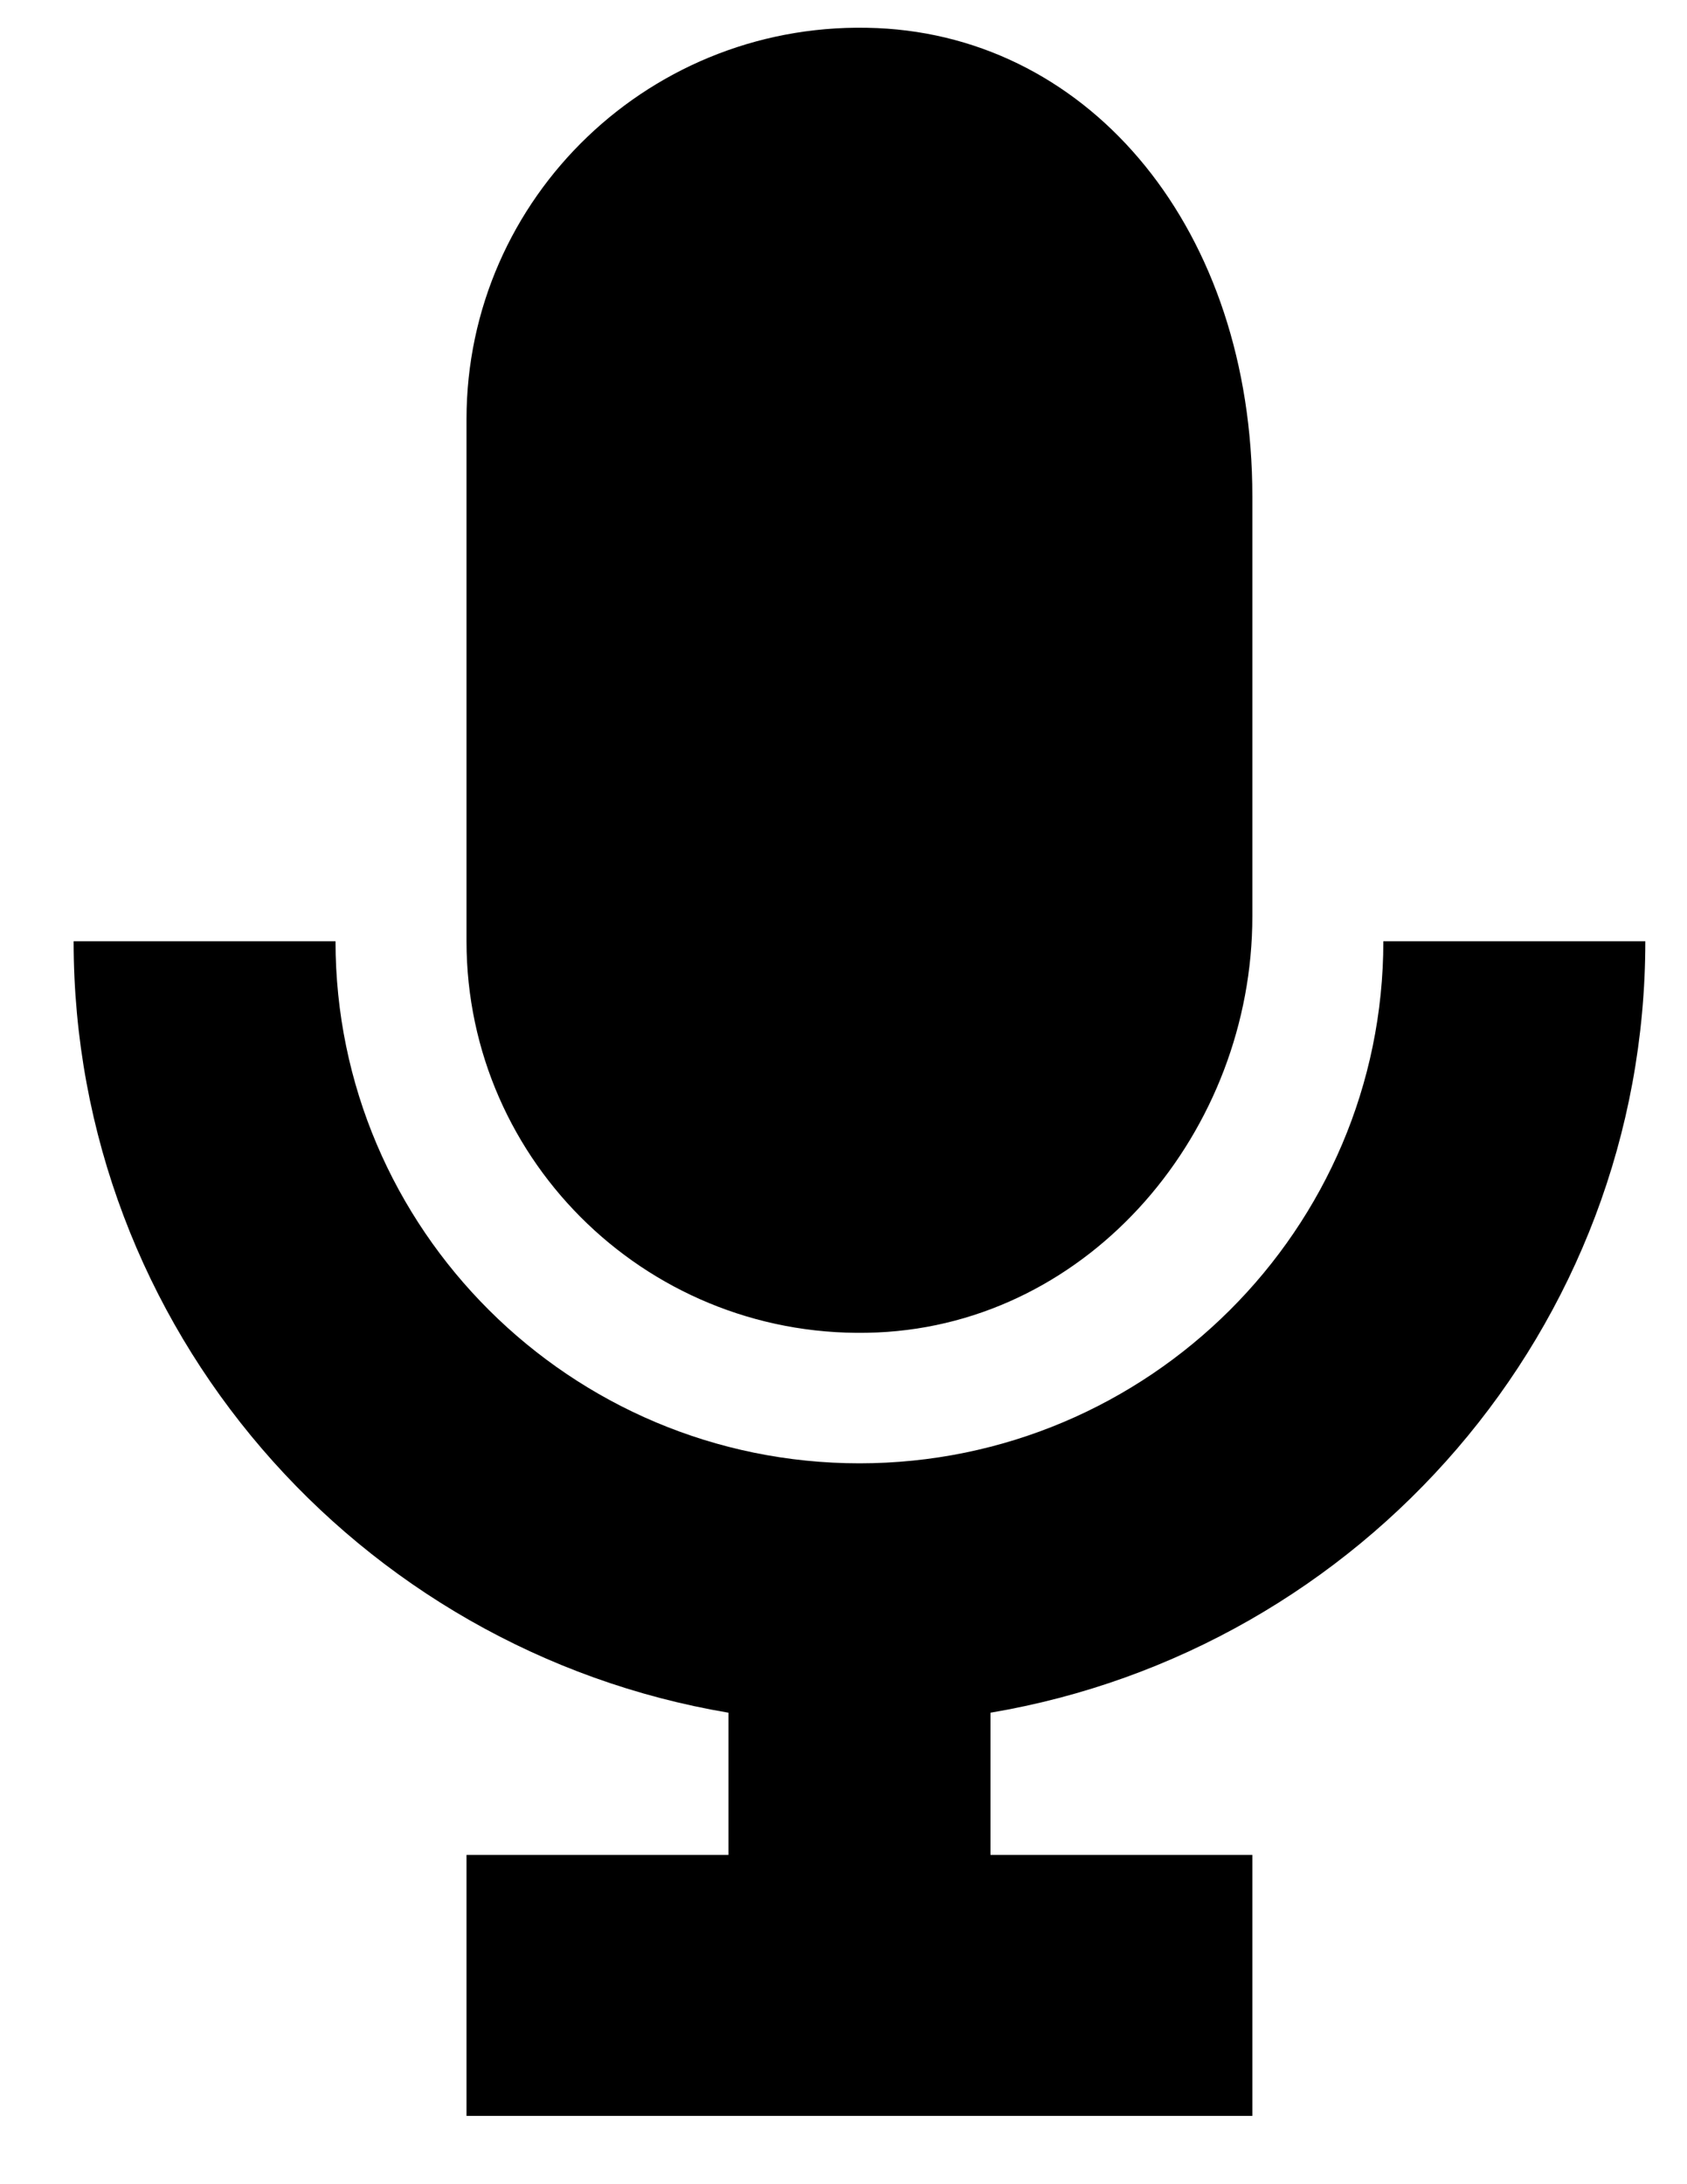 <svg 
 xmlns="http://www.w3.org/2000/svg"
 xmlns:xlink="http://www.w3.org/1999/xlink"
 width="17px" height="22px">
<path fill-rule="evenodd"  fill="currentColor"
 d="M9.981,17.251 L9.981,18.683 L12.620,18.683 L12.620,21.312 L9.981,21.312 L7.341,21.312 L4.701,21.312 L4.701,18.683 L7.341,18.683 L7.341,17.251 C3.602,16.621 0.742,13.381 0.742,9.481 L3.381,9.481 C3.381,12.380 5.749,14.739 8.661,14.739 C11.572,14.739 13.940,12.380 13.940,9.481 L16.580,9.481 C16.580,13.381 13.720,16.621 9.981,17.251 ZM8.840,13.421 C6.572,13.520 4.701,11.717 4.701,9.481 L4.701,4.223 C4.701,1.987 6.572,0.184 8.840,0.283 C11.001,0.378 12.620,2.320 12.620,5.001 L12.620,9.230 C12.620,11.384 11.001,13.326 8.840,13.421 Z"/>
</svg>
